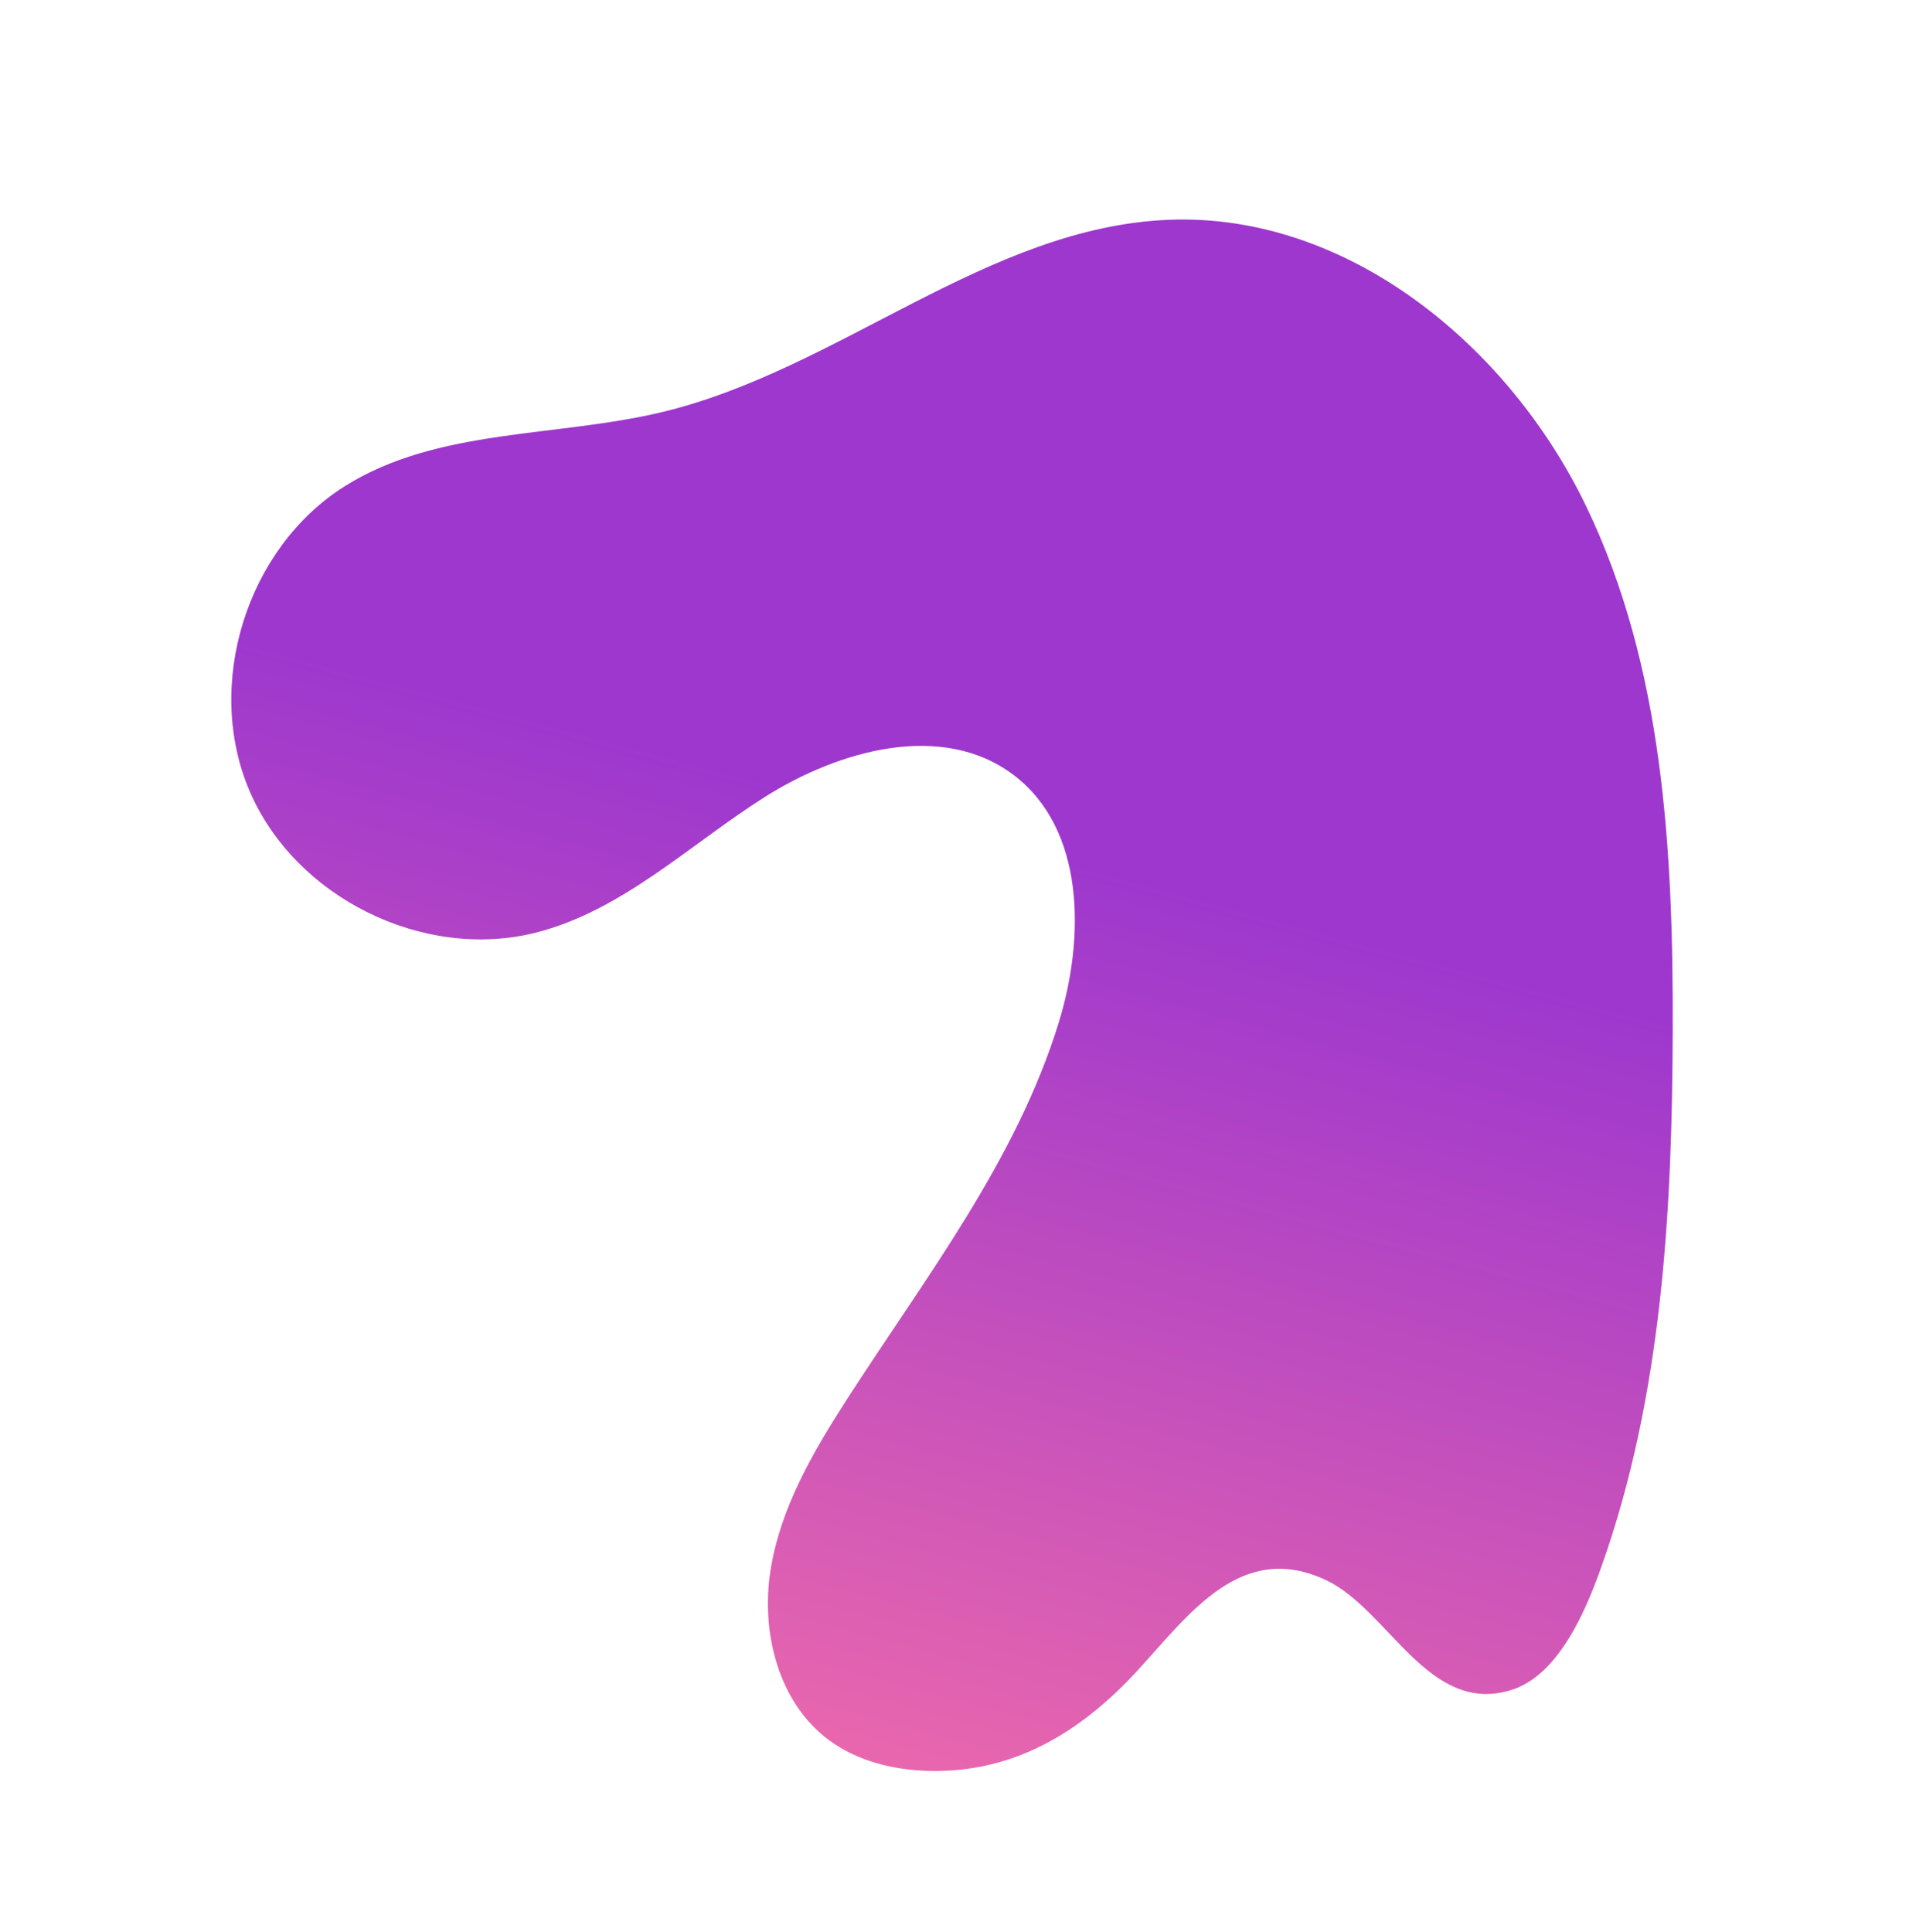 <svg xmlns="http://www.w3.org/2000/svg" xmlns:xlink="http://www.w3.org/1999/xlink" width="694.664" height="700.439" viewBox="0 0 694.664 700.439">
  <defs>
    <linearGradient id="linear-gradient" x1="-0.171" y1="0.448" x2="0.573" y2="0.449" gradientUnits="objectBoundingBox">
      <stop offset="0" stop-color="#ff75a3"/>
      <stop offset="1" stop-color="#9d37ce"/>
    </linearGradient>
  </defs>
  <path id="BlobTwo" d="M624.95,296.757c-19.579-62.768-83.155-101.2-114.668-158.915C491.2,102.886,483.5,60.356,454.3,33.283c-30.8-28.54-82.616-30.665-115.616-4.73-33.02,25.935-43.229,76.768-22.812,113.441,15.717,28.191,45.025,45.494,68.8,67.318s43.468,55.373,31.324,85.27c-12.194,30.007-49.925,40.235-82.3,39.068-52.449-1.886-102.025-22.782-152.02-38.818-21.734-6.965-44.416-13.122-67.109-10.677s-45.6,15.258-53.916,36.513c-4.69,11.985-4.361,25.486-1.3,37.99,7.4,30.206,28.3,49.675,54.914,63.526,24.608,12.8,55.124,24.049,49.116,57.429-4.441,24.638-37.81,48.6-21.125,75.092,9.749,15.5,35.535,18.77,51.941,20.068,65.422,5.169,130.8-8.6,194.231-25.406,62.618-16.6,126.354-37.262,175.44-79.542S644.249,358.607,624.95,296.757Z" transform="matrix(0.259, -0.966, 0.966, 0.259, -24.83, 606.538)" fill="url(#linear-gradient)" style="mix-blend-mode: hard-light;isolation: isolate"/>
</svg>
